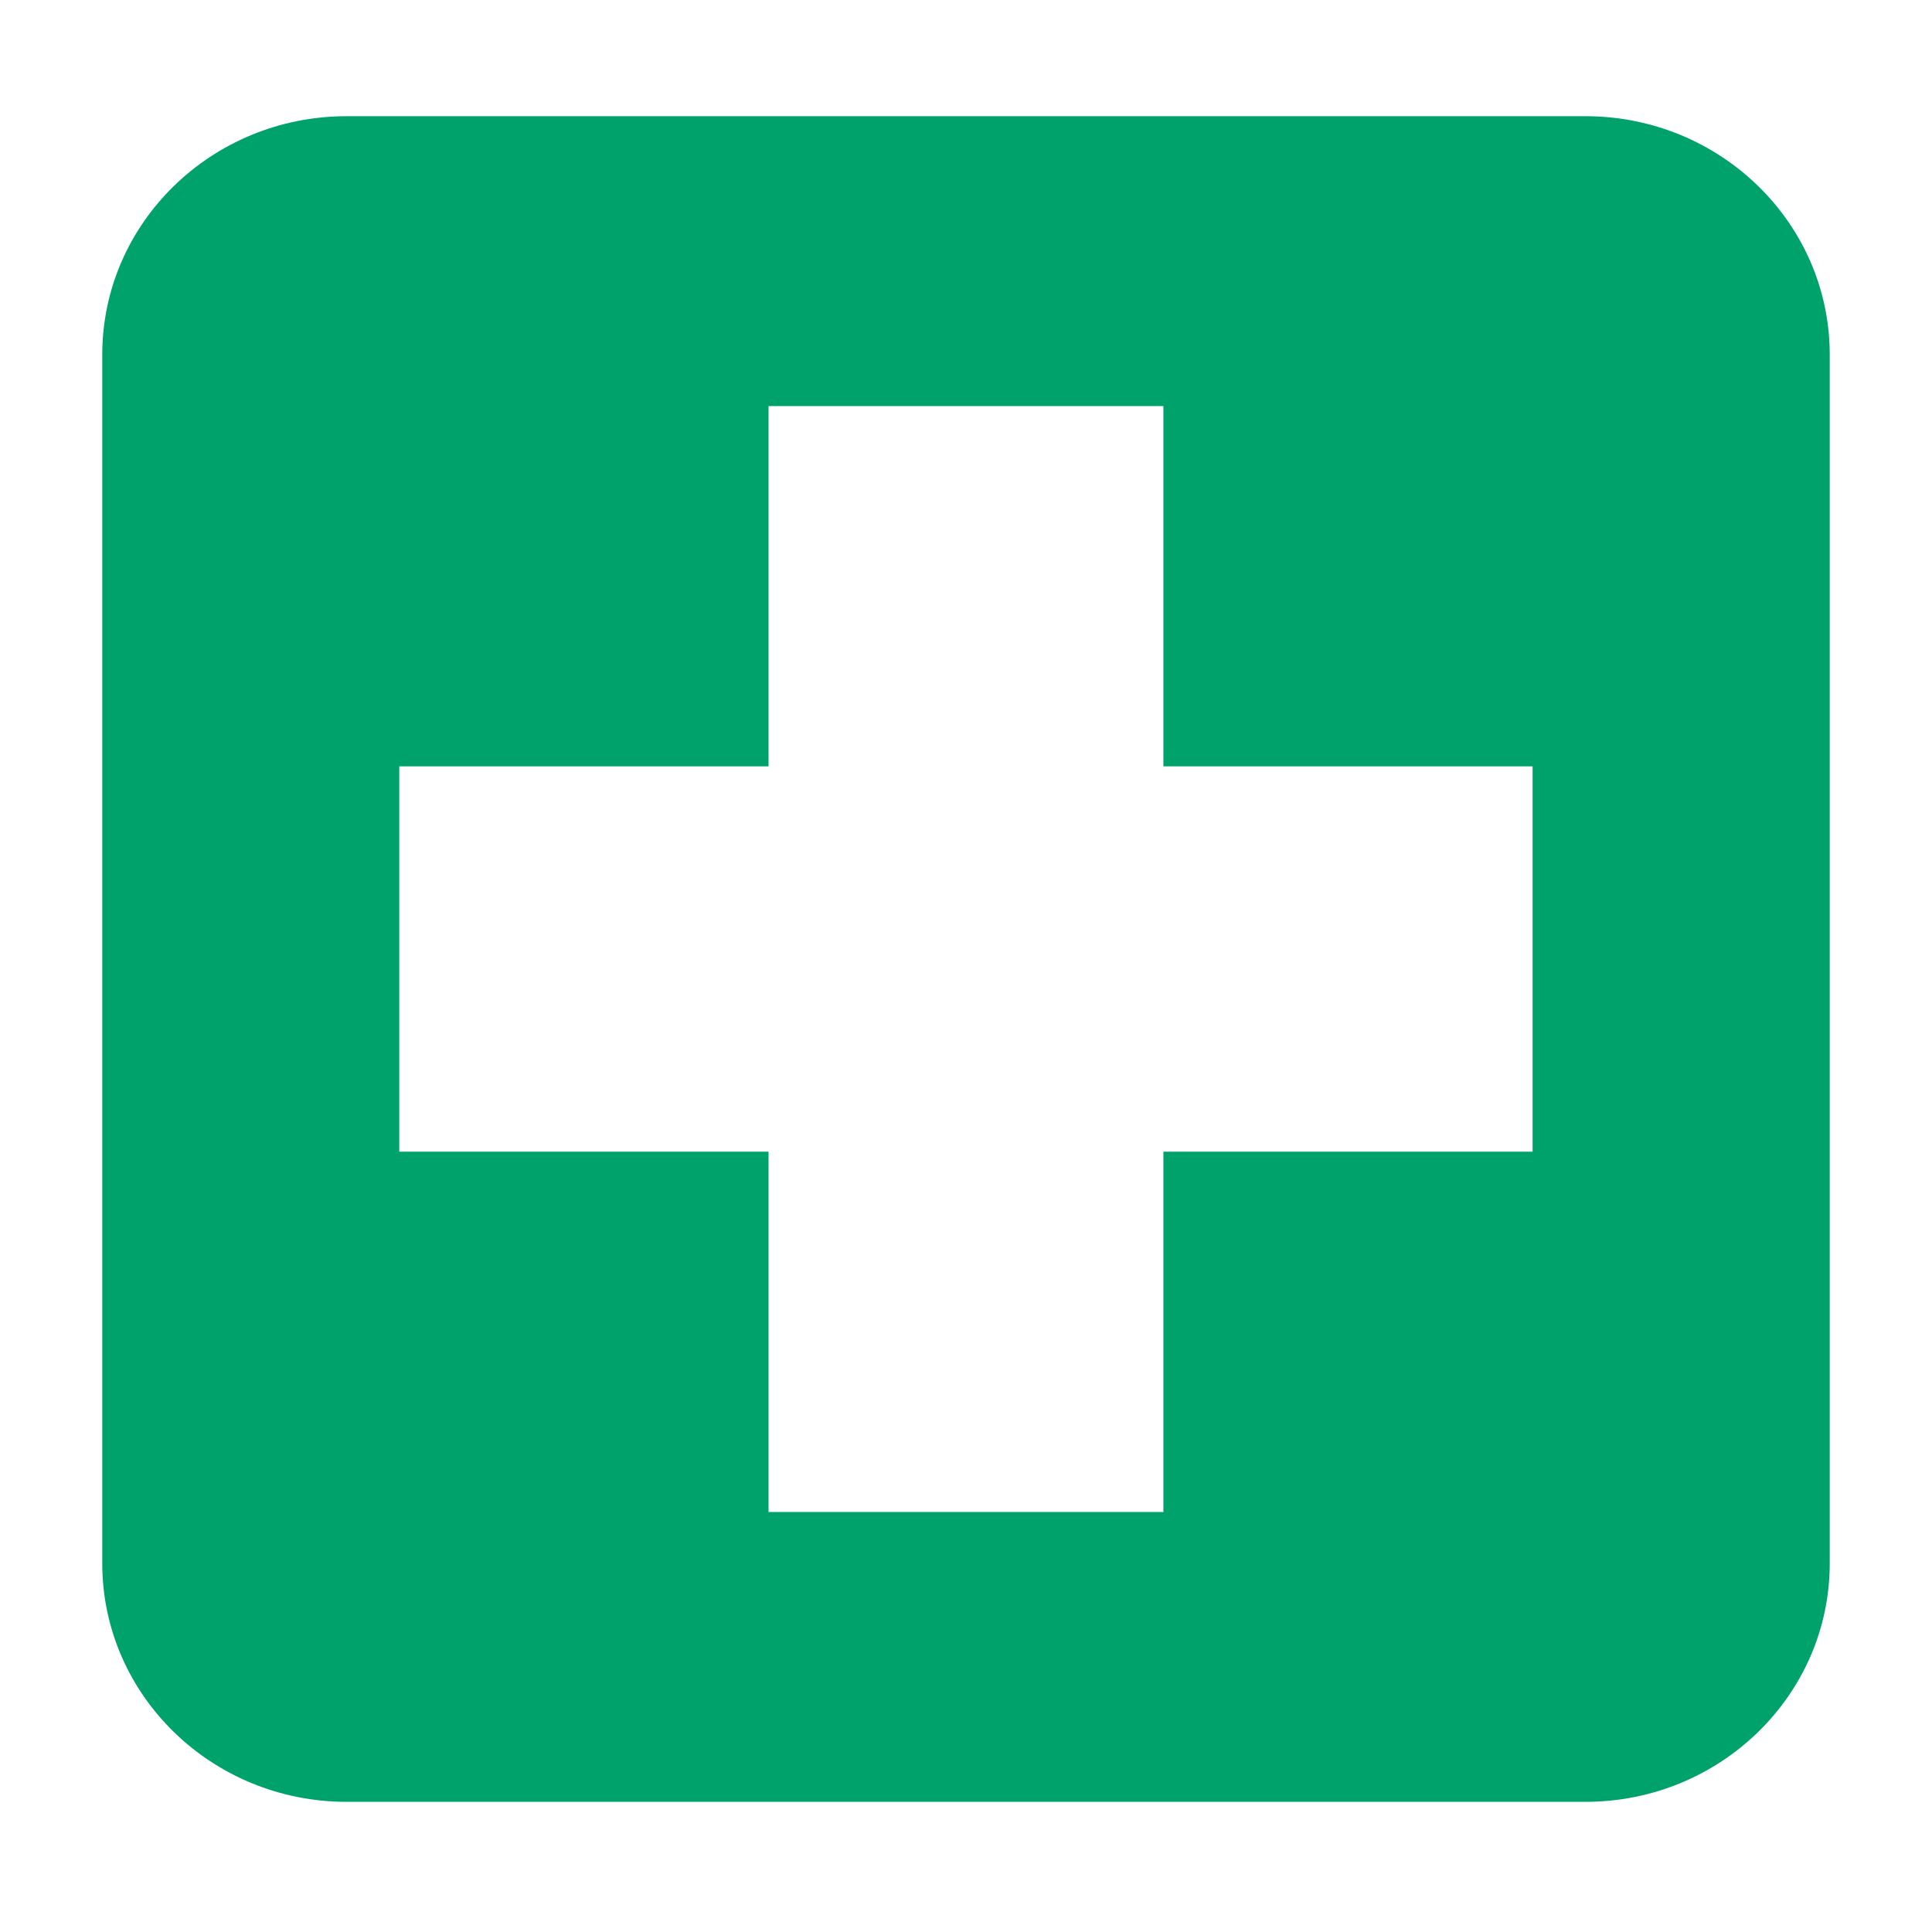 <svg xmlns:xlink="http://www.w3.org/1999/xlink" xmlns="http://www.w3.org/2000/svg" fill="#000000" stroke-width="0.501" stroke-linejoin="bevel" fill-rule="evenodd" version="1.1" width="75" height="75"><rect id="backgroundrect" width="100%" height="100%" x="0" y="0" fill="none" stroke="none"/><g class="currentLayer"><title>Layer 1</title><g fill="#00a26c" stroke="black" font-family="Times New Roman" font-size="16" transform="translate(-10.811,-10.811) scale(1,-1) " id="svg_1" class="selected" fill-opacity="1"><g id="svg_2" fill="#00a26c"><g id="svg_3" fill="#00a26c"><path d="M14.781,-71.505 L14.781,-24.575 C14.781,-19.468 19.03,-15.322 24.264,-15.322 L72.358,-15.322 C77.592,-15.322 81.841,-19.468 81.841,-24.575 L81.841,-71.505 C81.841,-76.612 77.592,-80.758 72.358,-80.758 L24.264,-80.758 C19.03,-80.758 14.781,-76.612 14.781,-71.505 zM55.974,-69.506 L55.974,-55.519 L70.306,-55.519 L70.306,-40.561 L55.974,-40.561 L55.974,-26.574 L40.646,-26.574 L40.646,-40.561 L26.311,-40.561 L26.311,-55.519 L40.646,-55.519 L40.646,-69.506 L55.974,-69.506 z" fill="#00a26c" stroke-width="1.5" stroke-linecap="round" stroke-linejoin="miter" stroke="none" marker-start="none" marker-end="none" stroke-miterlimit="79.84" id="svg_4"/></g></g></g></g></svg>